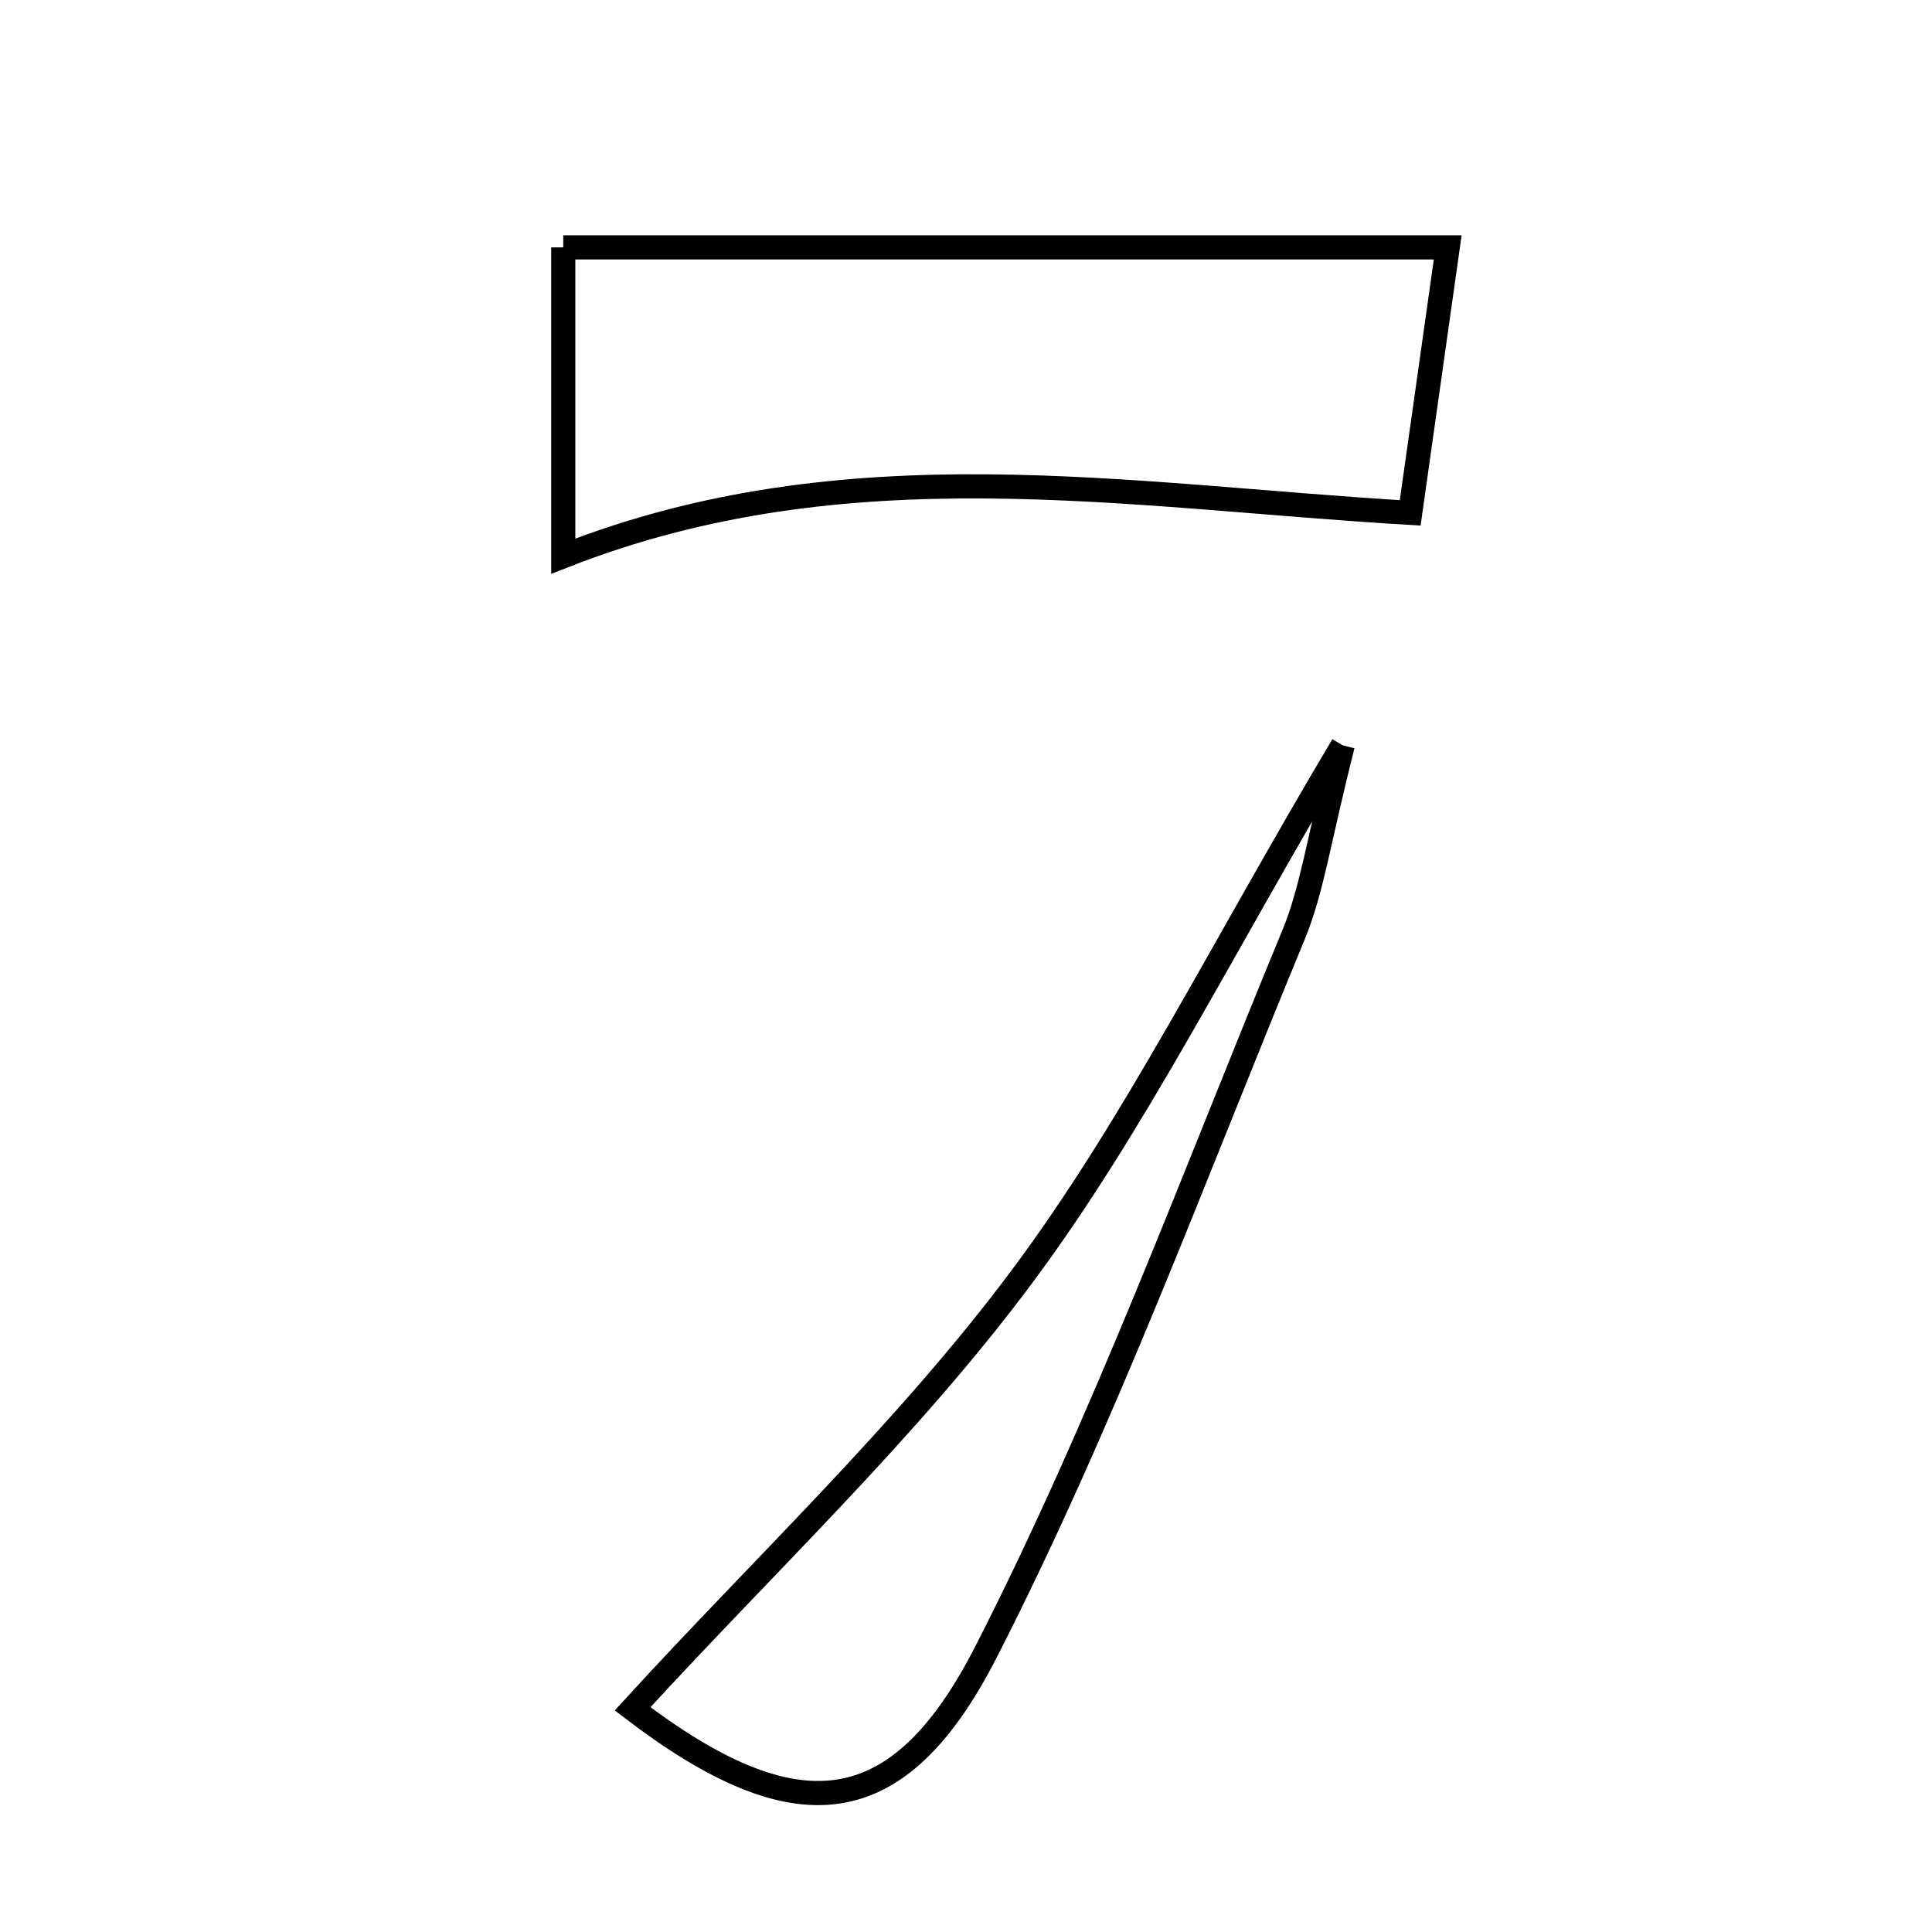 <svg xmlns="http://www.w3.org/2000/svg" viewBox="0.0 0.0 24.0 24.0" height="200px" width="200px"><path fill="none" stroke="black" stroke-width=".3" stroke-opacity="1.0"  filling="0" d="M6.997 3.073 C10.639 3.073 14.162 3.073 17.984 3.073 C17.812 4.289 17.66 5.368 17.518 6.371 C13.991 6.164 10.522 5.522 6.997 6.909 C6.997 5.774 6.997 4.497 6.997 3.073"></path>
<path fill="none" stroke="black" stroke-width=".3" stroke-opacity="1.0"  filling="0" d="M16.68 9.259 C16.382 10.432 16.3 11.052 16.07 11.61 C14.834 14.597 13.717 17.647 12.25 20.518 C11.159 22.653 9.894 22.781 7.858 21.228 C9.494 19.438 11.265 17.777 12.694 15.86 C14.091 13.986 15.138 11.852 16.68 9.259"></path></svg>
